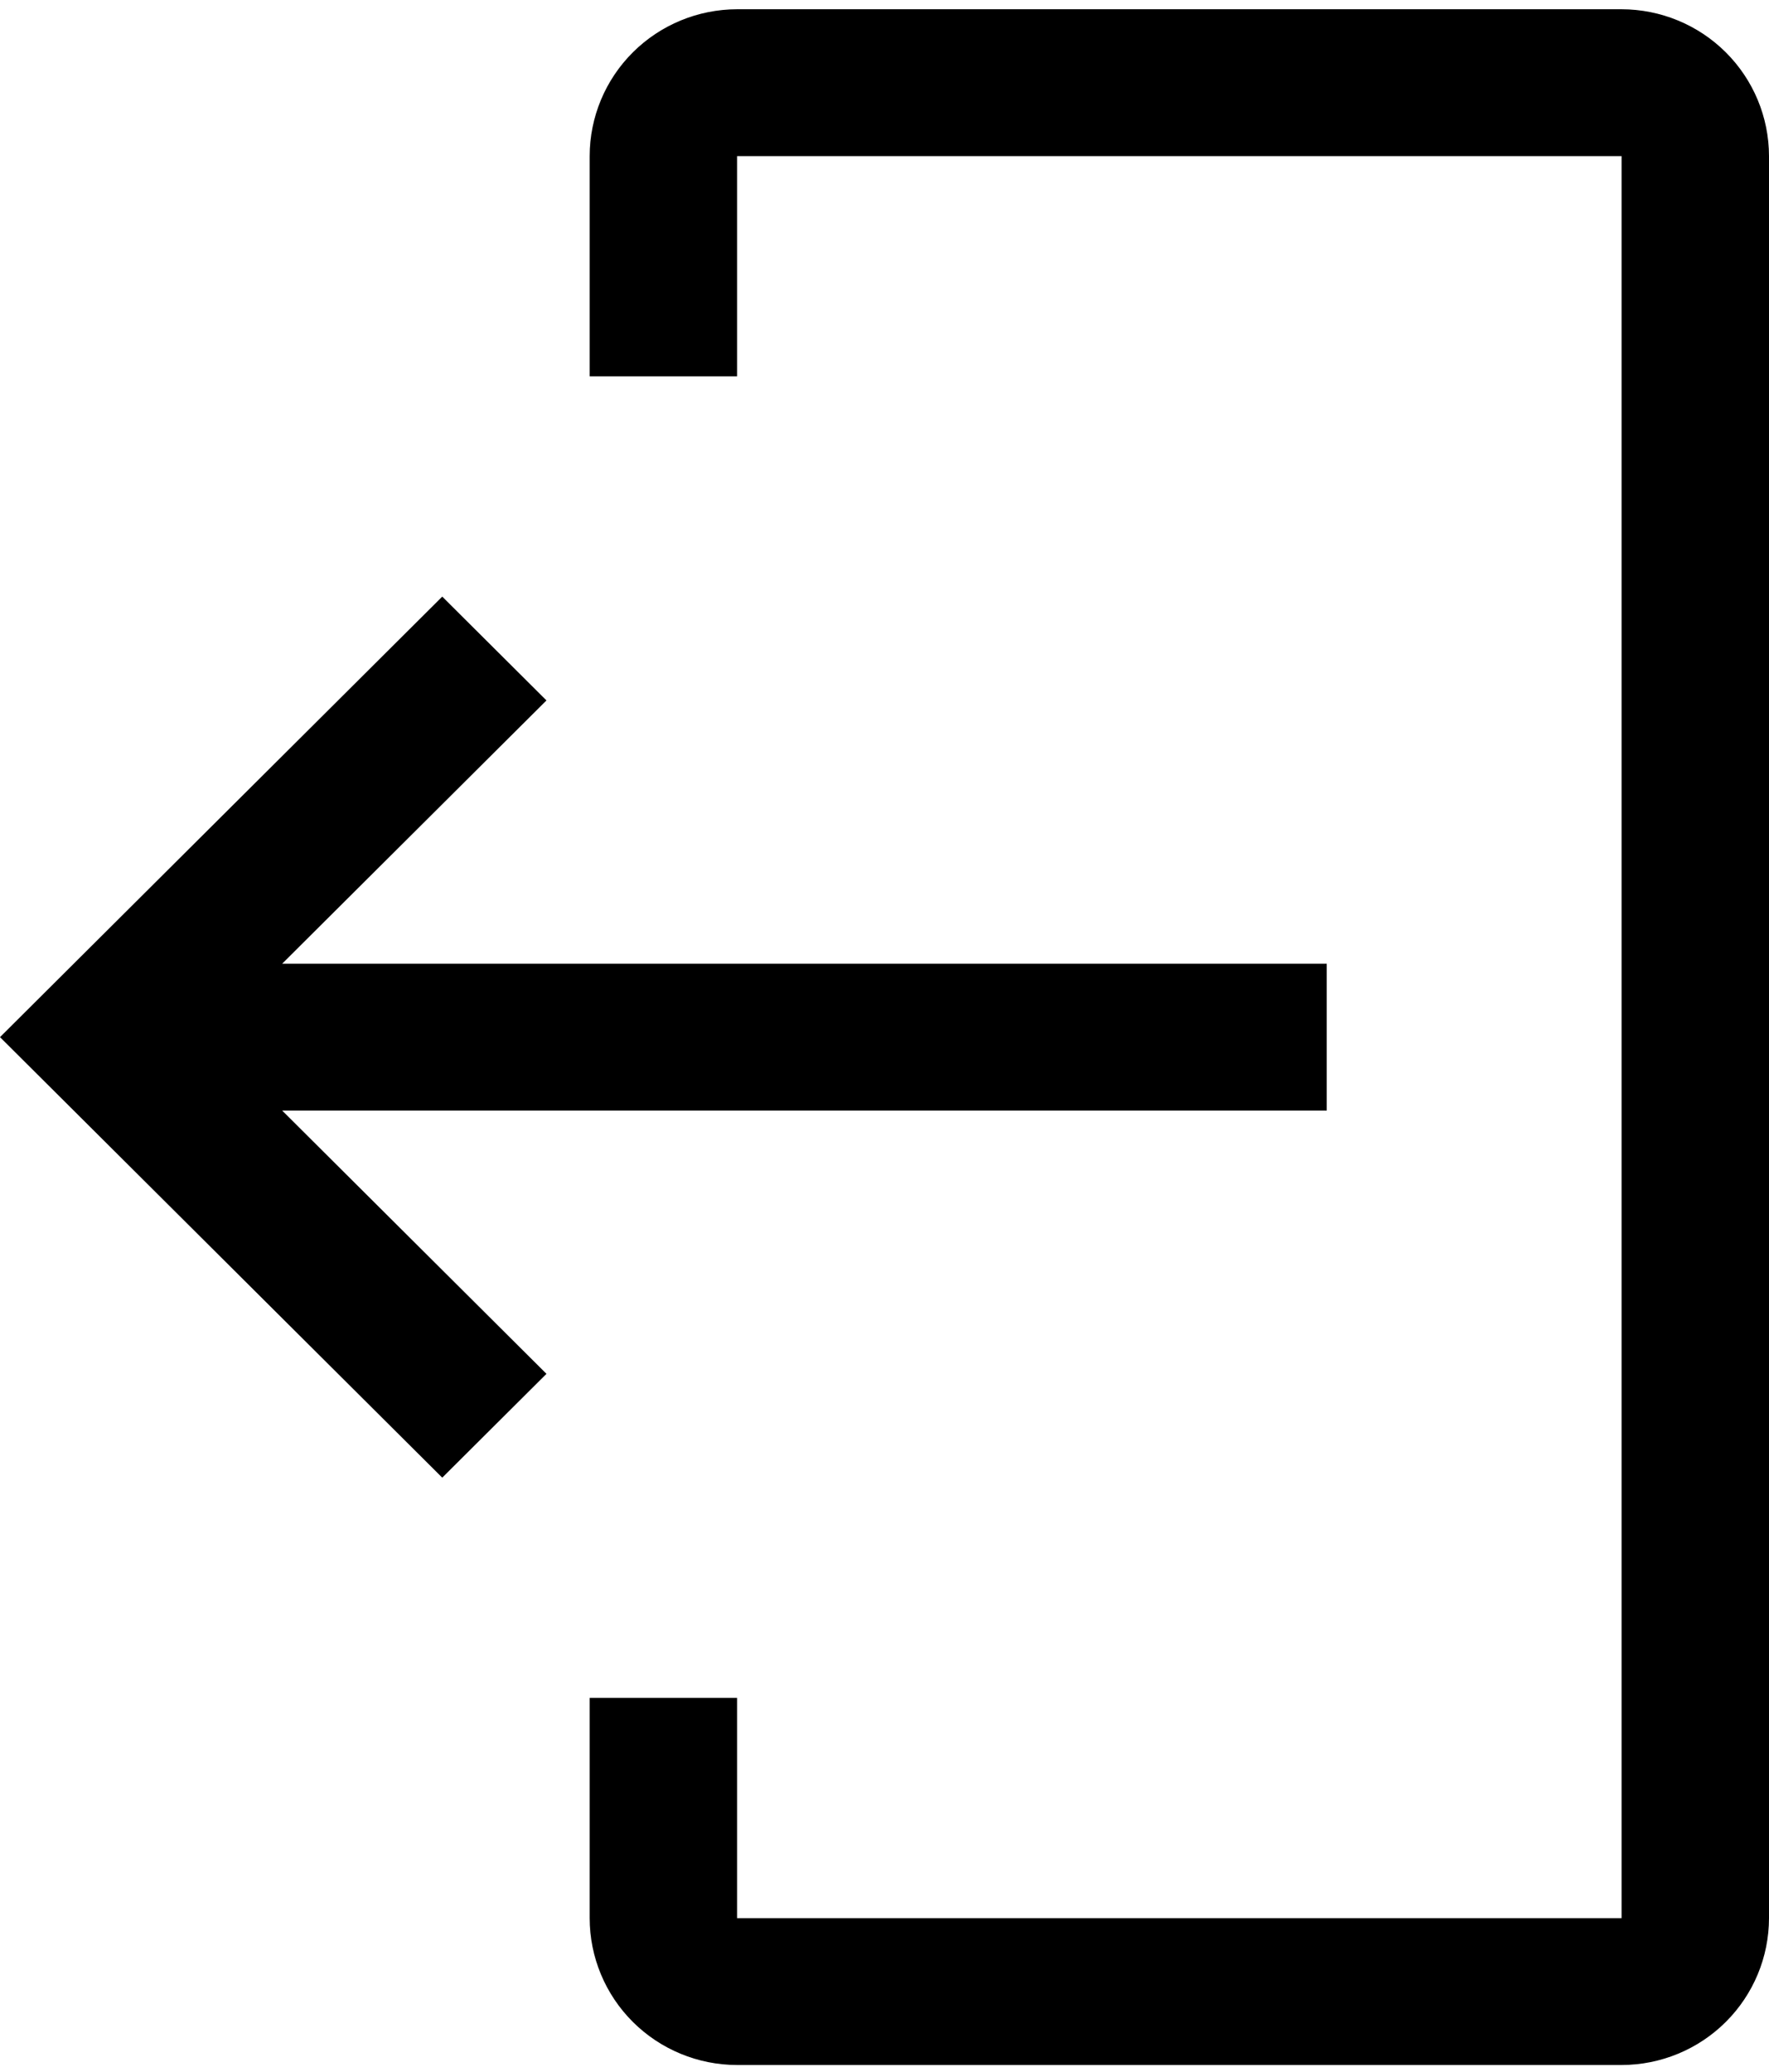 <svg width="164" height="192" viewBox="0 0 164 192" fill="none" xmlns="http://www.w3.org/2000/svg">
<path d="M150.333 0.858H68.333C64.71 0.862 61.236 2.297 58.673 4.848C56.111 7.399 54.67 10.858 54.667 14.466L54.667 34.877H68.333L68.333 14.466H150.333L150.333 177.756H68.333V157.345H54.667V177.756C54.67 181.364 56.111 184.823 58.673 187.374C61.236 189.925 64.71 191.36 68.333 191.363H150.333C153.957 191.36 157.431 189.925 159.993 187.374C162.555 184.823 163.996 181.364 164 177.756L164 14.466C163.996 10.858 162.555 7.399 159.993 4.848C157.431 2.297 153.957 0.862 150.333 0.858Z" fill="black"/>
<path d="M50.662 64.909L26.158 89.307L123 89.307V102.914L26.158 102.914L50.662 127.313L41 136.933L-2.86102e-06 96.111L41 55.288L50.662 64.909Z" fill="black"/>
</svg>
